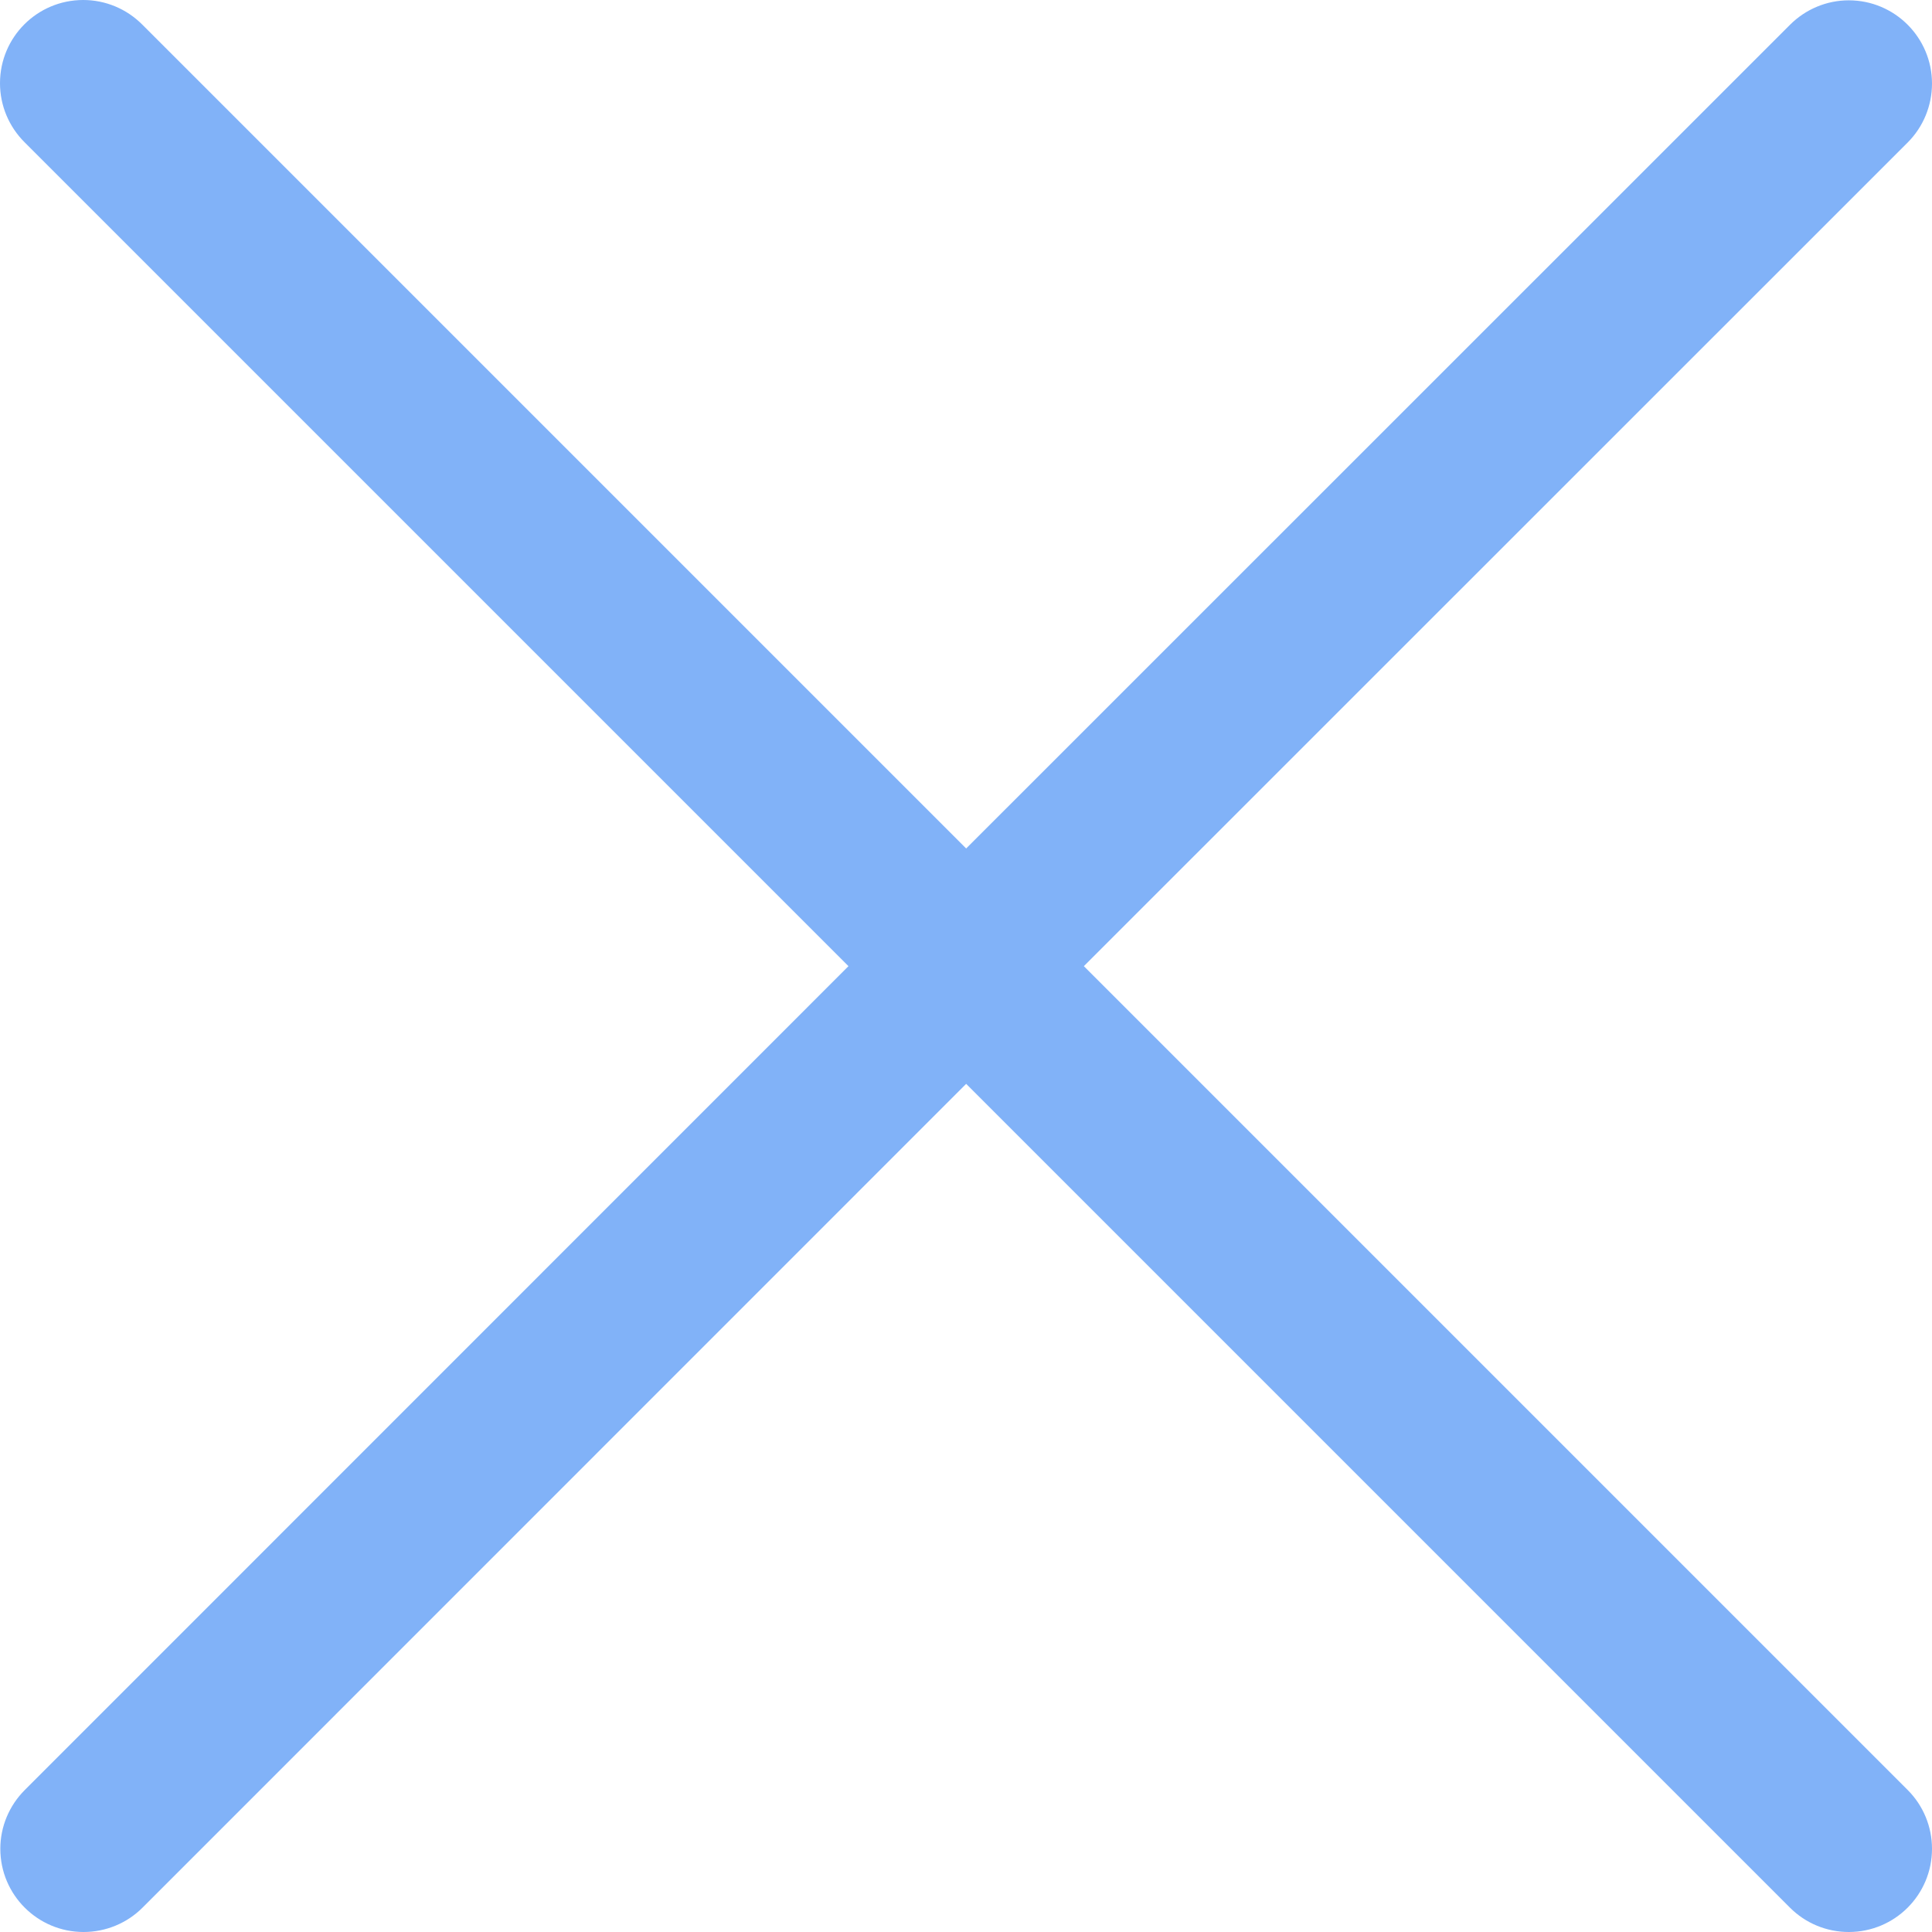 ﻿<?xml version="1.0" encoding="utf-8"?>
<svg version="1.1" xmlns:xlink="http://www.w3.org/1999/xlink" width="12px" height="12px" xmlns="http://www.w3.org/2000/svg">
  <g transform="matrix(1 0 0 1 -504 -18 )">
    <path d="M 11.849 11.118  L 6.732 6.001  L 11.849 0.885  C 11.946 0.788  12 0.656  12 0.519  C 12 0.234  11.769 0.002  11.483 0.002  C 11.346 0.002  11.215 0.057  11.118 0.154  L 6.001 5.27  L 0.885 0.154  C 0.787 0.055  0.655 0  0.517 0  C 0.231 0  0 0.231  0 0.517  C 0 0.655  0.055 0.787  0.154 0.885  L 5.27 6.001  L 0.154 11.118  C 0.057 11.215  0.002 11.346  0.002 11.483  C 0.002 11.769  0.234 12  0.519 12  C 0.656 12  0.788 11.946  0.885 11.849  L 6.001 6.732  L 11.118 11.849  C 11.215 11.946  11.346 12  11.483 12  C 11.769 12  12 11.769  12 11.483  C 12 11.346  11.946 11.215  11.849 11.118  Z " fill-rule="nonzero" fill="#81b2f8" stroke="none" transform="matrix(1 0 0 1 504 18 )" />
  </g>
</svg>